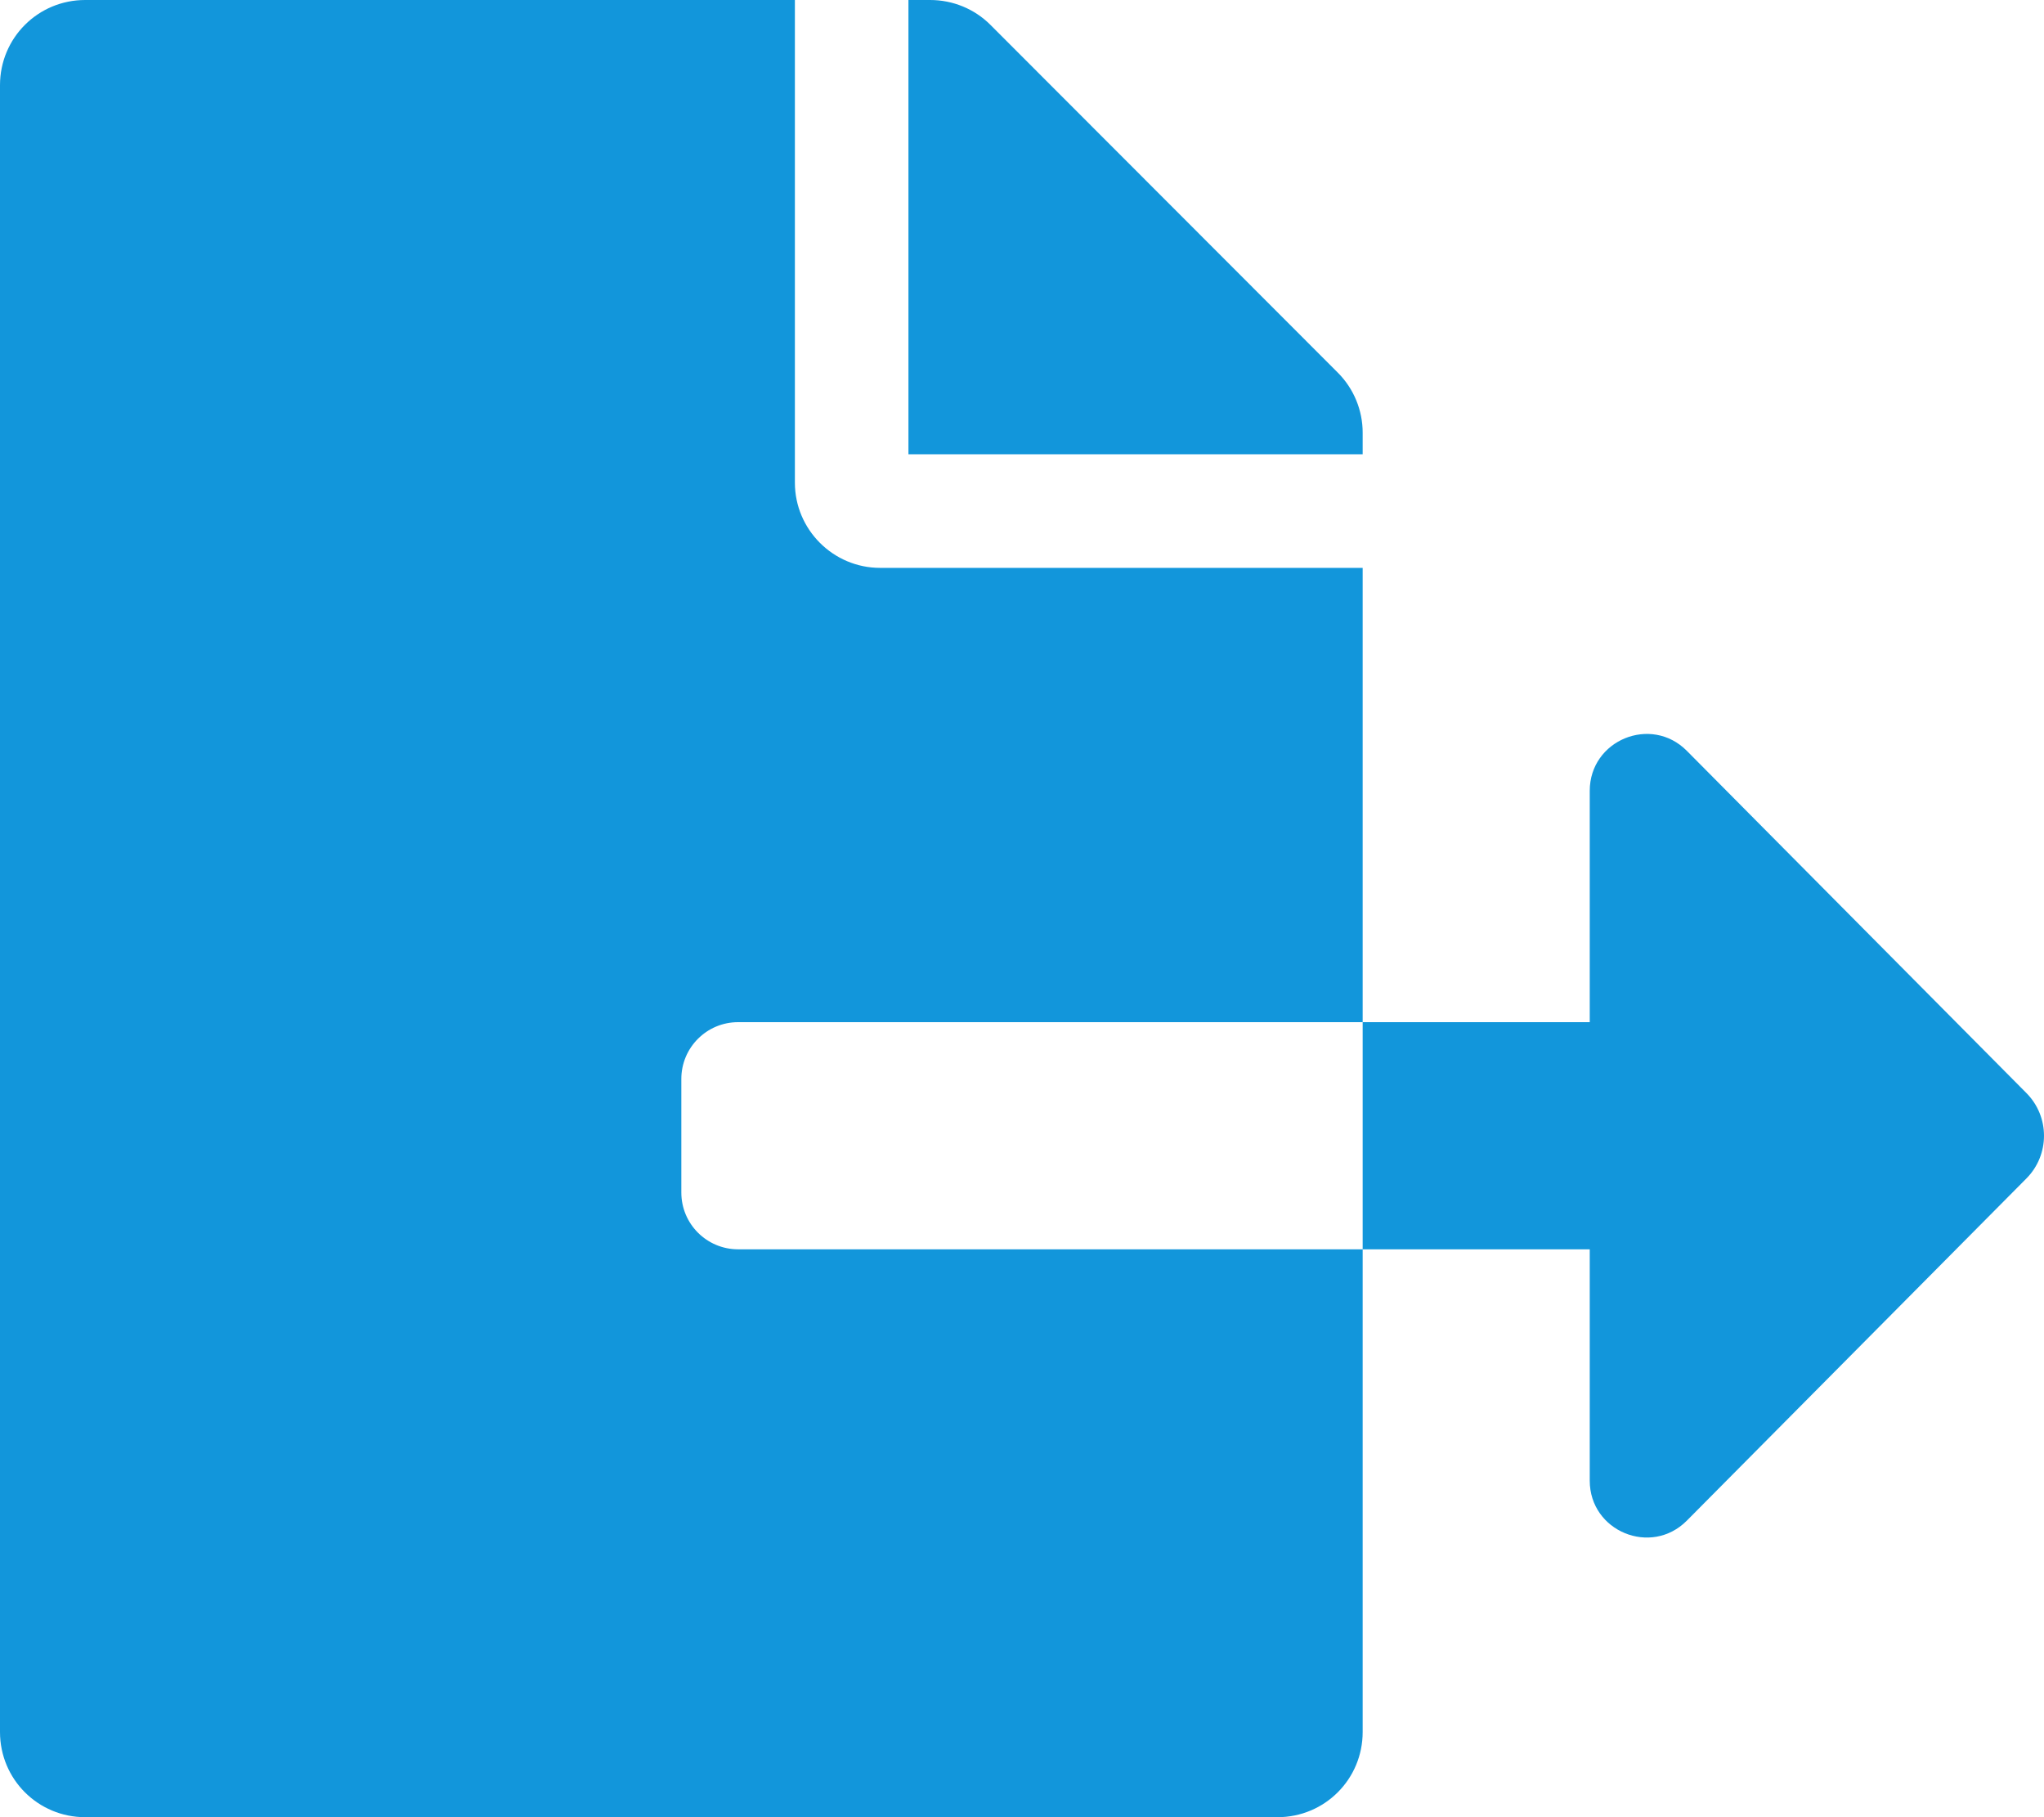 <?xml version="1.0" standalone="no"?><!DOCTYPE svg PUBLIC "-//W3C//DTD SVG 1.1//EN" "http://www.w3.org/Graphics/SVG/1.1/DTD/svg11.dtd"><svg t="1582954660429" class="icon" viewBox="0 0 1152 1024" version="1.1" xmlns="http://www.w3.org/2000/svg" p-id="5436" xmlns:xlink="http://www.w3.org/1999/xlink" width="18" height="16"><defs><style type="text/css"></style></defs><path d="M768 243.8c0-12.6-5-24.8-14-33.8L558.2 14c-9-9-21.2-14-34-14H512v256h256v-12.2zM384 672v-64c0-17.68 14.32-32 32-32h352V320H496c-26.4 0-48-21.6-48-48V0H48C21.4 0 0 21.4 0 48v928c0 26.6 21.4 48 48 48h672c26.6 0 48-21.4 48-48V704H416c-17.68 0-32-14.32-32-32z m758.1-56.04l-191.4-192.86c-20.12-20.28-54.72-6.02-54.72 22.54V576H768v128h127.98v130.36c0 28.56 34.58 42.82 54.72 22.54l191.4-192.84c13.2-13.32 13.2-34.8 0-48.1z" fill="#1296db" p-id="5437"></path></svg>